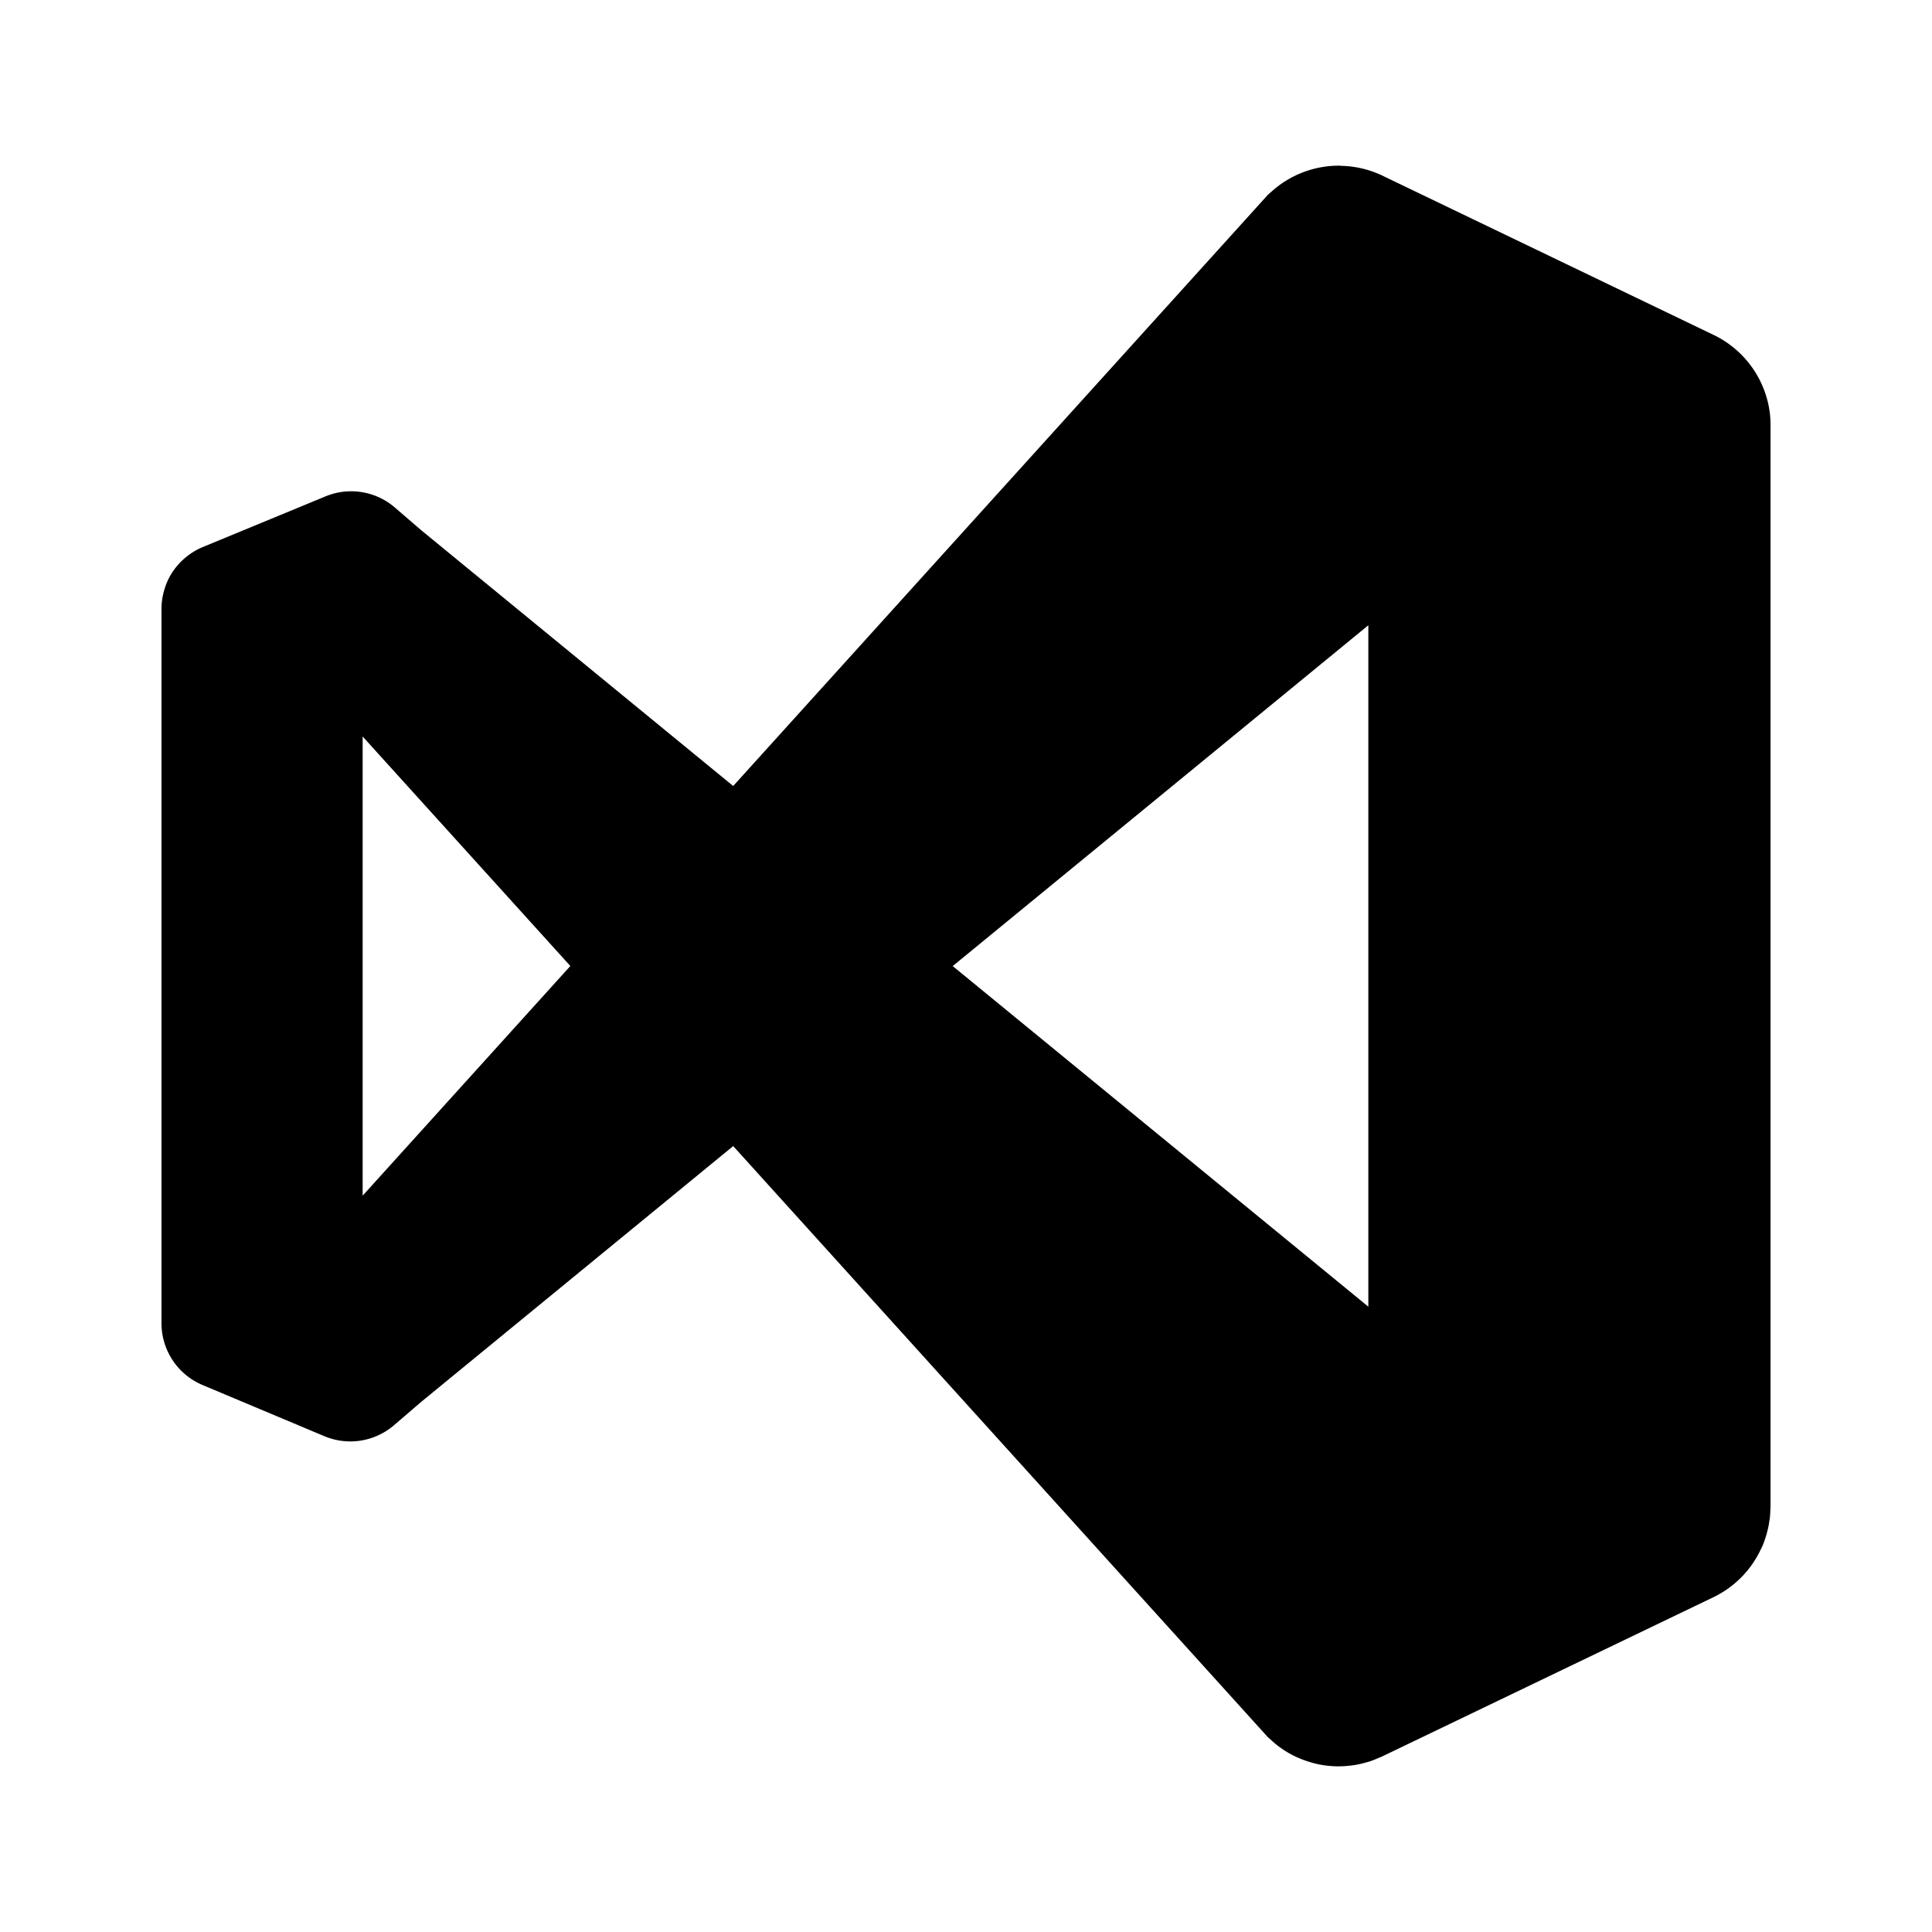 <svg
  width="24"
  height="24"
  viewBox="0 0 24 24"
  xmlns="http://www.w3.org/2000/svg"
>
  <path d="M16.65 2.058a1.25 1.25 0 0 0-.86.327.72.72 0 0 0-.042.037l-6.64 7.342-3.875-3.177-.339-.292a.833.833 0 0 0-.862-.124l-1.514.625a.834.834 0 0 0-.2.119.835.835 0 0 0-.213.254.834.834 0 0 0-.063.155.836.836 0 0 0-.036.235v8.883a.833.833 0 0 0 .512.764l1.514.636a.833.833 0 0 0 .861-.136l.34-.292 3.875-3.177 6.64 7.341.06.054a1.18 1.18 0 0 0 .096.077 1.263 1.263 0 0 0 .161.098 1.202 1.202 0 0 0 .176.072 1.16 1.16 0 0 0 .303.06 1.12 1.12 0 0 0 .19-.002 1.16 1.16 0 0 0 .245-.046c.02-.005.038-.01.057-.017l.058-.023.074-.031 4.119-1.98a1.25 1.25 0 0 0 .47-.395l.004-.006a1.26 1.26 0 0 0 .118-.204l.008-.014a1.278 1.278 0 0 0 .07-.21.817.817 0 0 0 .022-.114l.007-.041a1.28 1.28 0 0 0 .005-.076l.003-.066V5.288v-.001a1.186 1.186 0 0 0-.008-.152 1.25 1.25 0 0 0-.7-.975l-4.117-1.98a1.25 1.25 0 0 0-.517-.12l-.002-.002zm.348 5.71v8.464l-5.163-4.231 5.162-4.233zM4.503 9.147L7.085 12l-2.58 2.853V9.147z" />
</svg>
